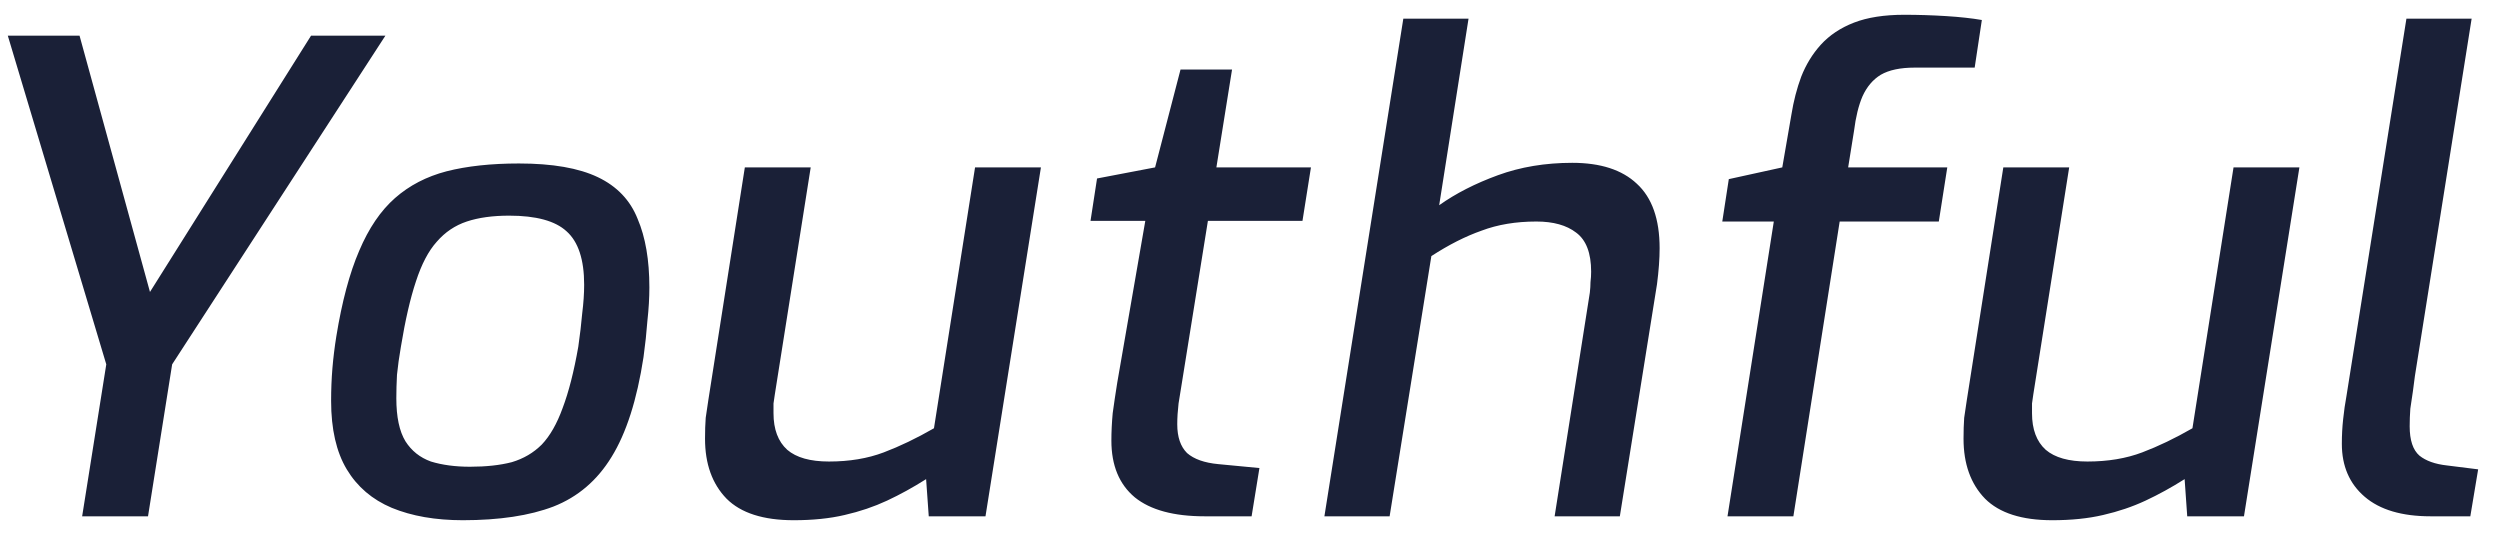 <svg width="92" height="20" viewBox="0 0 92 20" fill="none" xmlns="http://www.w3.org/2000/svg">
    <path d="M3.023 19L3.911 13.408L0.287 1.312H2.927L5.519 10.744L11.447 1.312H14.183L6.335 13.408L5.447 19H3.023ZM17.033 19.144C16.025 19.144 15.153 18.992 14.417 18.688C13.697 18.384 13.145 17.912 12.761 17.272C12.377 16.632 12.185 15.792 12.185 14.752C12.185 14.336 12.201 13.936 12.233 13.552C12.265 13.168 12.313 12.776 12.377 12.376C12.585 11.096 12.865 10.048 13.217 9.232C13.569 8.4 14.009 7.752 14.537 7.288C15.065 6.824 15.697 6.496 16.433 6.304C17.185 6.112 18.073 6.016 19.097 6.016C20.329 6.016 21.297 6.184 22.001 6.52C22.705 6.856 23.193 7.368 23.465 8.056C23.753 8.728 23.897 9.568 23.897 10.576C23.897 10.96 23.873 11.368 23.825 11.8C23.793 12.232 23.745 12.68 23.681 13.144C23.441 14.712 23.049 15.936 22.505 16.816C21.977 17.68 21.265 18.288 20.369 18.64C19.489 18.976 18.377 19.144 17.033 19.144ZM17.297 17.176C17.889 17.176 18.401 17.12 18.833 17.008C19.265 16.88 19.633 16.664 19.937 16.36C20.241 16.04 20.497 15.592 20.705 15.016C20.929 14.424 21.121 13.672 21.281 12.76C21.345 12.312 21.393 11.904 21.425 11.536C21.473 11.152 21.497 10.8 21.497 10.48C21.497 9.552 21.281 8.896 20.849 8.512C20.433 8.128 19.729 7.936 18.737 7.936C18.129 7.936 17.609 8.008 17.177 8.152C16.745 8.296 16.377 8.544 16.073 8.896C15.769 9.232 15.513 9.72 15.305 10.36C15.097 10.984 14.913 11.784 14.753 12.76C14.689 13.128 14.641 13.472 14.609 13.792C14.593 14.096 14.585 14.384 14.585 14.656C14.585 15.344 14.697 15.872 14.921 16.24C15.145 16.592 15.457 16.84 15.857 16.984C16.273 17.112 16.753 17.176 17.297 17.176ZM29.209 19.144C28.09 19.144 27.265 18.88 26.738 18.352C26.209 17.808 25.945 17.072 25.945 16.144C25.945 15.856 25.953 15.6 25.97 15.376C26.002 15.136 26.034 14.92 26.066 14.728L27.41 6.16H29.834L28.514 14.512C28.497 14.624 28.482 14.736 28.465 14.848C28.465 14.96 28.465 15.08 28.465 15.208C28.465 15.8 28.634 16.248 28.97 16.552C29.305 16.84 29.817 16.984 30.506 16.984C31.258 16.984 31.93 16.872 32.522 16.648C33.114 16.424 33.73 16.128 34.37 15.76L35.882 6.16H38.306L36.266 19H34.178L34.081 17.632C33.602 17.936 33.121 18.2 32.642 18.424C32.161 18.648 31.642 18.824 31.081 18.952C30.538 19.08 29.913 19.144 29.209 19.144ZM44.331 19C43.195 19 42.339 18.768 41.763 18.304C41.187 17.824 40.899 17.128 40.899 16.216C40.899 15.896 40.915 15.56 40.947 15.208C40.995 14.856 41.051 14.48 41.115 14.08L42.147 8.128H40.131L40.371 6.568L42.507 6.16L43.443 2.56H45.339L44.763 6.16H48.243L47.931 8.128H44.451L43.491 14.104C43.459 14.312 43.419 14.56 43.371 14.848C43.339 15.12 43.323 15.376 43.323 15.616C43.323 16.08 43.443 16.432 43.683 16.672C43.939 16.896 44.323 17.032 44.835 17.08L46.347 17.224L46.059 19H44.331ZM48.738 19L51.642 0.688H54.042L52.962 7.552C53.57 7.12 54.29 6.752 55.122 6.448C55.954 6.144 56.866 5.992 57.858 5.992C58.898 5.992 59.69 6.248 60.234 6.76C60.794 7.272 61.074 8.064 61.074 9.136C61.074 9.52 61.042 9.96 60.978 10.456L59.61 19H57.21L58.506 10.768C58.522 10.624 58.53 10.496 58.53 10.384C58.546 10.256 58.554 10.128 58.554 10C58.554 9.312 58.37 8.832 58.002 8.56C57.65 8.288 57.162 8.152 56.538 8.152C55.786 8.152 55.114 8.264 54.522 8.488C53.93 8.696 53.314 9.008 52.674 9.424L51.138 19H48.738ZM63.572 19L65.276 8.152H63.38L63.62 6.592L65.588 6.16L65.924 4.216C66.004 3.72 66.124 3.256 66.284 2.824C66.46 2.376 66.7 1.984 67.004 1.648C67.324 1.296 67.732 1.024 68.228 0.832C68.724 0.64 69.34 0.544 70.076 0.544C70.588 0.544 71.1 0.56 71.612 0.592C72.124 0.624 72.564 0.672 72.932 0.736L72.668 2.488H70.46C69.932 2.488 69.516 2.576 69.212 2.752C68.924 2.928 68.7 3.192 68.54 3.544C68.396 3.88 68.292 4.304 68.228 4.816L68.012 6.16H71.66L71.348 8.152H67.7L65.996 19H63.572ZM75.522 19.144C74.402 19.144 73.578 18.88 73.05 18.352C72.522 17.808 72.258 17.072 72.258 16.144C72.258 15.856 72.266 15.6 72.282 15.376C72.314 15.136 72.346 14.92 72.378 14.728L73.722 6.16H76.146L74.826 14.512C74.81 14.624 74.794 14.736 74.778 14.848C74.778 14.96 74.778 15.08 74.778 15.208C74.778 15.8 74.946 16.248 75.282 16.552C75.618 16.84 76.13 16.984 76.818 16.984C77.57 16.984 78.242 16.872 78.834 16.648C79.426 16.424 80.042 16.128 80.682 15.76L82.194 6.16H84.618L82.578 19H80.49L80.394 17.632C79.914 17.936 79.434 18.2 78.954 18.424C78.474 18.648 77.954 18.824 77.394 18.952C76.85 19.08 76.226 19.144 75.522 19.144ZM89.444 19C88.388 19 87.58 18.76 87.02 18.28C86.46 17.8 86.18 17.152 86.18 16.336C86.18 16.016 86.196 15.712 86.228 15.424C86.26 15.12 86.3 14.84 86.348 14.584L88.556 0.688H90.956L88.868 13.84C88.852 13.984 88.828 14.168 88.796 14.392C88.764 14.6 88.732 14.816 88.7 15.04C88.684 15.264 88.676 15.48 88.676 15.688C88.676 16.2 88.796 16.56 89.036 16.768C89.276 16.96 89.612 17.08 90.044 17.128L91.196 17.272L90.908 19H89.444Z" fill="#1A2037"/>
</svg>
